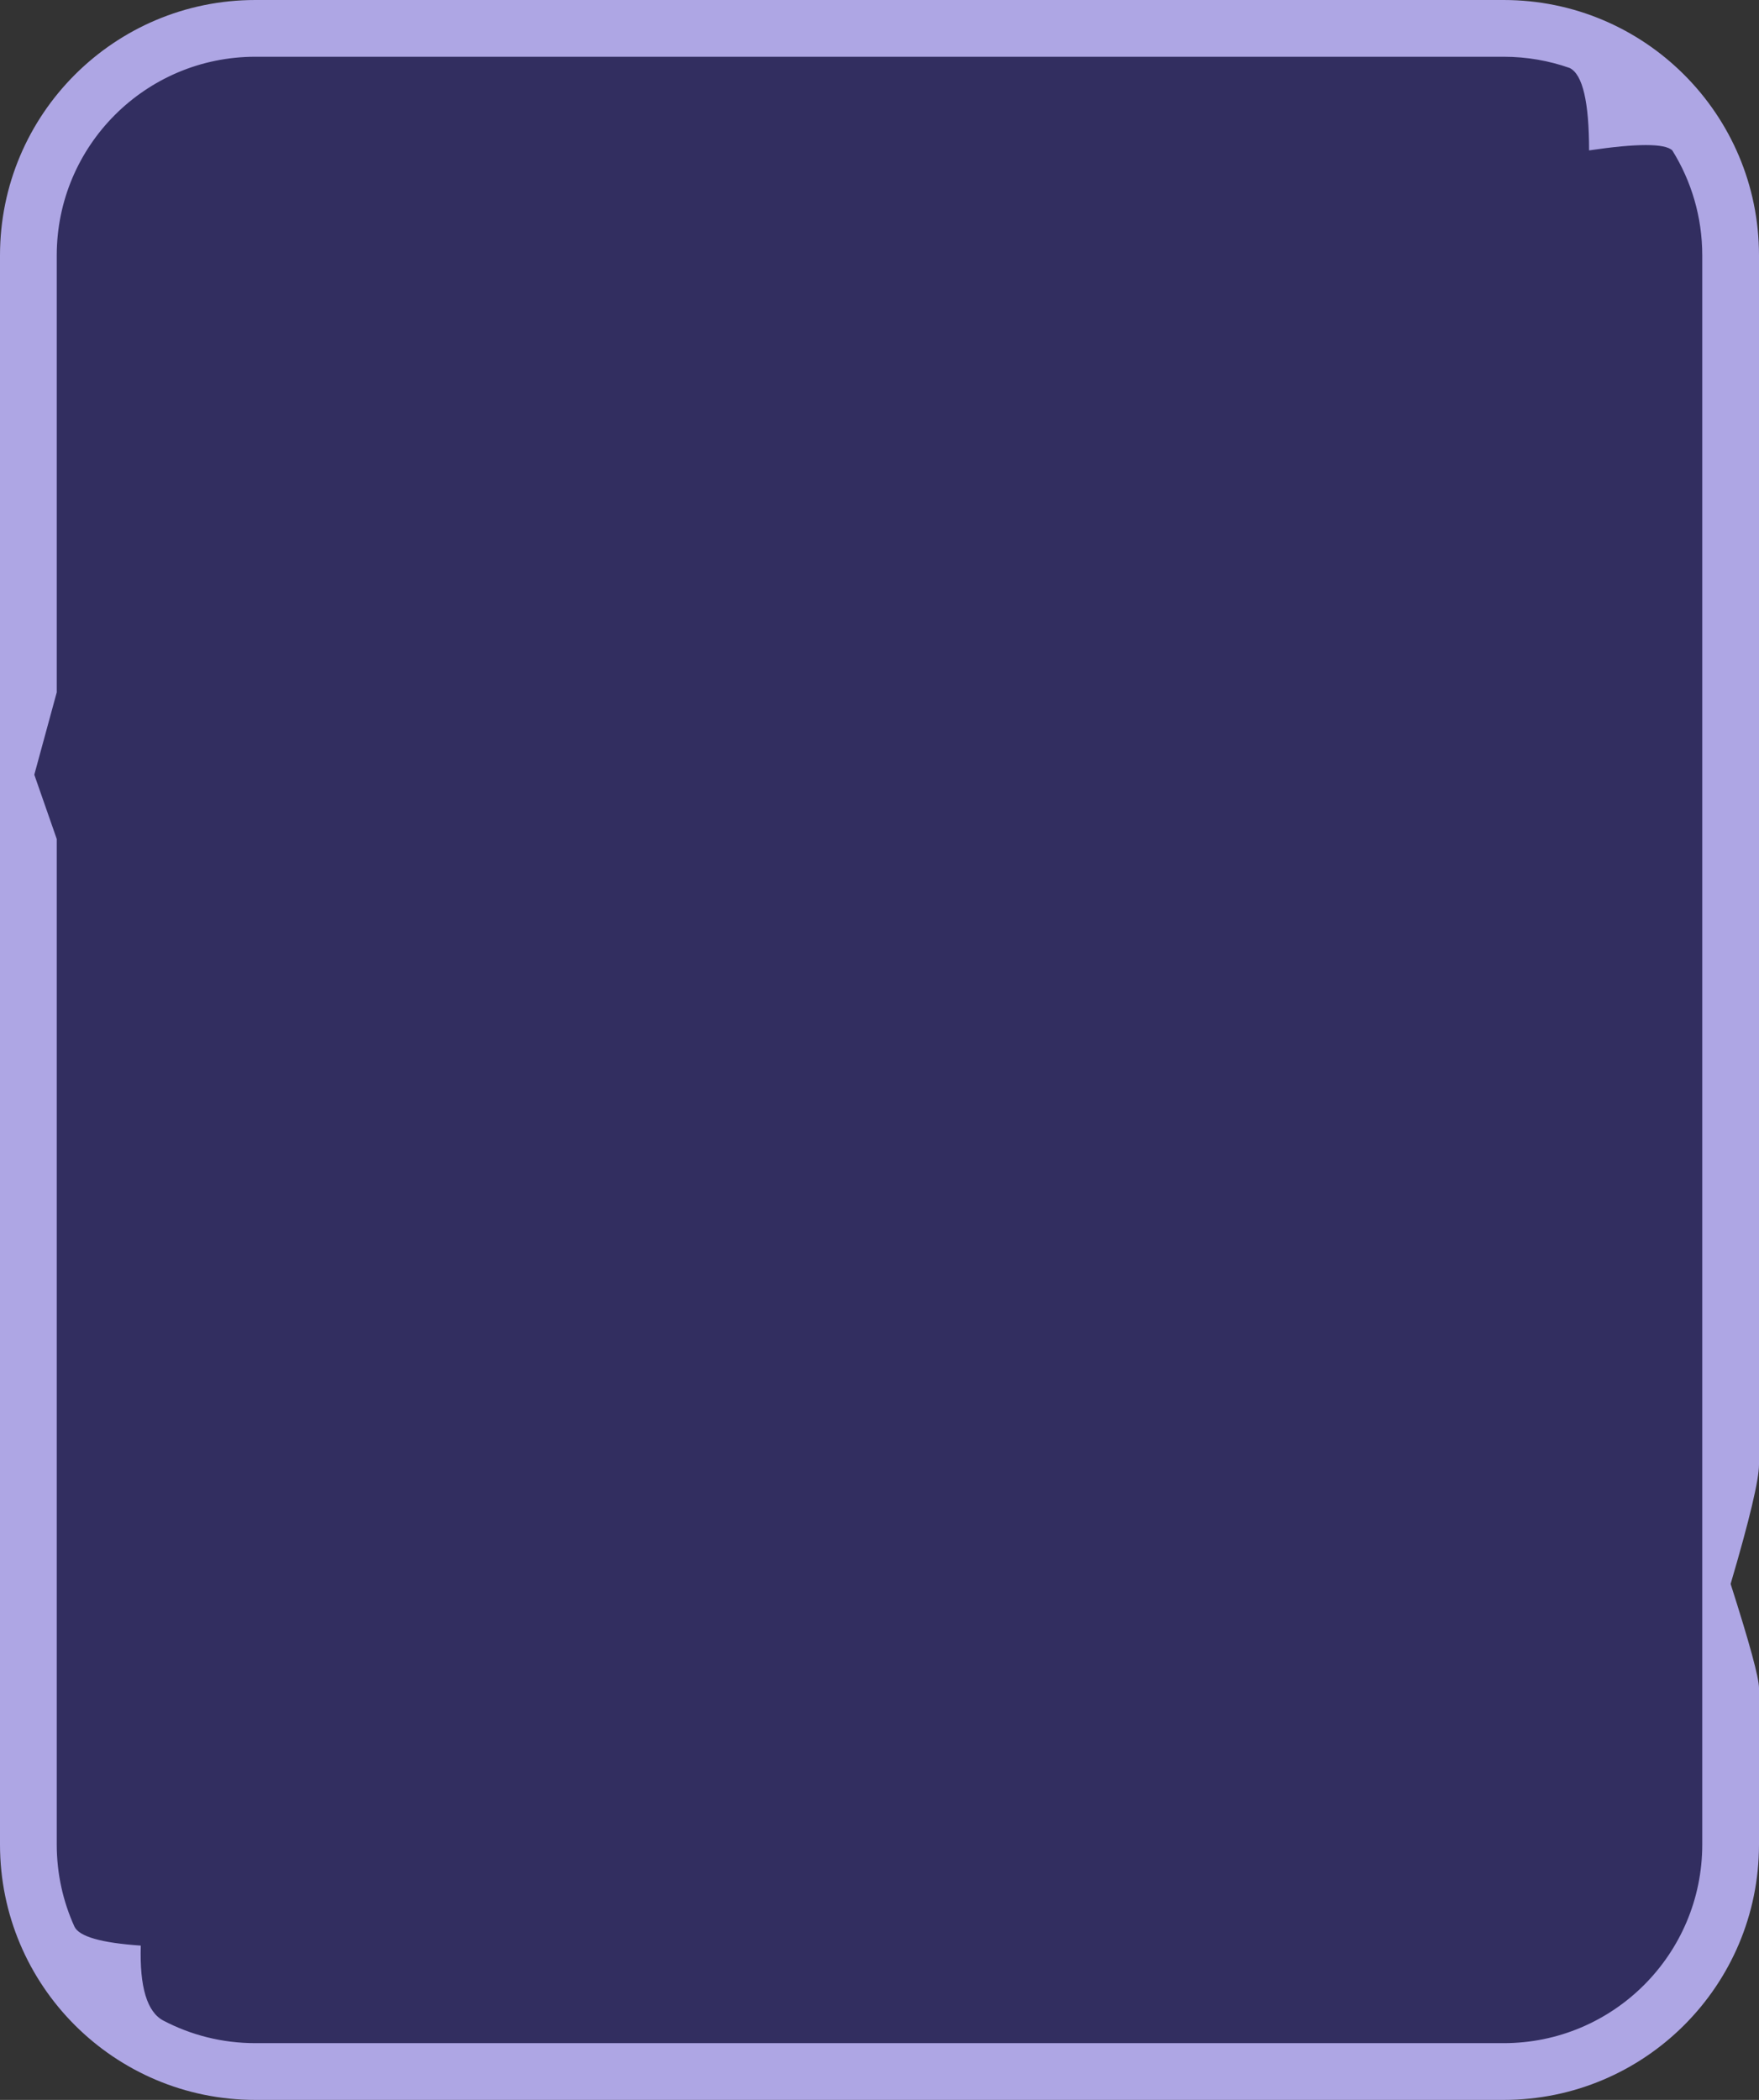 <svg xmlns="http://www.w3.org/2000/svg" xmlns:xlink="http://www.w3.org/1999/xlink" width="62" height="74" viewBox="0 0 62 74"><rect x="0" y="0" width="62" height="74" fill="#333333" stroke="none"/><title>bg1</title><defs><rect id="a" width="60" height="72" x="0" y="0" rx="8"/></defs><g fill="none" fill-rule="evenodd"><g transform="translate(1 1)"><mask id="b" fill="#fff"><use xlink:href="#a"/></mask><use fill="#645DC1" xlink:href="#a"/><use fill="#000" fill-opacity=".5" xlink:href="#a"/><path fill="#FFF" d="M36.902 38c-.573 0-1.163-.06-1.72-.09-1.32-.07-2.694.084-3.92-.39-1.227-.474-2.2-1.914-1.555-3.027-.881-.239-1.792-.376-2.707-.409 1.77-.901 3.22-2.307 4.145-4.02.136-.052.268-.11.396-.176.345-.176.636-.528 1.005-.637.147-.043.315-.059.493-.059.426 0 .908.09 1.272.105l1.886.08.072.002c.084 0 .168-.01.232-.06.075-.058.102-.155.146-.237.138-.253.443-.355.748-.355.092 0 .184.01.271.027.377.075.728.257 1.11.296.054.006.108.008.162.008.338 0 .673-.1.998-.198.323-.098.65-.198.938-.37.127-.076.247-.167.387-.216.116-.041.241-.052.364-.062 1.543-.127 3.09-.19 4.638-.19.168 0 .336 0 .504.002-2.019-.055-4.036-.166-6.048-.334-.355-.03-.755-.085-.96-.366-.172-.236-.144-.551-.2-.835-.16-.824-1.006-1.342-1.815-1.648-.345-.13-.727-.239-1.093-.239-.242 0-.477.048-.689.167-.447.253-.72.795-1.229.89-.053.01-.104.014-.155.014-.532 0-.963-.506-1.397-.85-.299-.238-.65-.414-1.022-.516-.272-1.84-1.09-3.51-2.29-4.853.077-.086.176-.171.297-.26.54-.393 1.005-.848 1.46-1.33.892-.946 1.785-2.042 3.12-2.399.605-.162 1.28-.162 1.797-.507.507-.338.748-.931 1.12-1.405.572-.73 1.307-1.04 2.188-1.04.04 0 .08 0 .121.002.214.006.372.075.53.075.122 0 .245-.04.394-.178.42-.387-.058-.754.176-1.126.078-.124.249-.172.32-.299.125-.222-.152-.472-.412-.507-.067-.009-.135-.01-.204-.01h-.185c-.134 0-.266-.007-.388-.06.453-.04.907-.082 1.36-.124.066-.005.142-.017.177-.072.043-.065 0-.151-.052-.21-.271-.306-.739-.345-1.156-.36l-1.202-.046c.63-.33 1.347-.504 2.064-.504.06 0 .118 0 .177.003-.169-.226.038-.559.307-.659.17-.064.35-.07.534-.07h.064l.064.001c.065 0 .13 0 .194-.005.335-.02.664-.126.944-.304.085-.054.166-.115.26-.15.102-.036.21-.04.319-.04h.08c.05 0 .098 0 .147-.005 1.232-.106.661-1.386.922-2.157.122-.361.569-.564.935-.564.308 0 .56.143.515.455.072-.46.547-.706 1.036-.706.294 0 .592.09.81.274.356.302.953 1.352.966 1.811.007.255-.031.532.11.748.177.272.554.328.881.39.328.06.706.213.758.53l-.437-.002c-.393 0-.785.007-1.177.02-.163.005-.34.016-.466.115-.127.1-.158.322-.018.403-.241.079-.492.163-.67.34-.068.068-.123.147-.188.218-.248.267-.828.21-.986.497-.236.43.239.994.594 1.198.672.387 2.062.405 2.438 1.06.263.458.45.956.553 1.47.015.08.033.165.094.22.058.05.133.06.213.06l.063-.001.062-.002c.048 0 .095.003.14.016.296.086.263.5.167.785.073-.062.156-.088.244-.088.238 0 .503.197.632.42.176.303.274.682.586.858.114.064.234.09.357.09.36 0 .745-.226 1.083-.406.454-.242.954-.404 1.467-.478.082-.012.169-.022.235-.07.202-.149.05-.452.046-.697-.007-.335.34-.606.687-.606.03 0 .06.002.09.006.373.053.664.376.75.73-.075-.727.504-1.464 1.25-1.589.073-.579-.354-.633-.587-1.014-.224-.367-.266-.799-.312-1.216-.097-.88.004-1.868-.543-2.636-.27-.379-.681-.647-.962-1.019-.574-.761-.457-1.932.258-2.573.39-.351.884-.49 1.391-.49.174 0 .349.017.522.046.038.007.63.134 1.025.134.246 0 .416-.05.328-.208-.053-.096-.165-.159-.278-.159-.012 0-.024 0-.036.002.044-.216.071-.48-.107-.62-.094-.072-.22-.087-.34-.099l-1.194-.124c.165-.045.336-.051.508-.051H59.241c.581-.02 1.14-.21 1.688-.4.046-.016.094-.032.131-.063.184-.153-.007-.495.166-.658.07-.066.172-.078.279-.078l.095.002.094.002c.123 0 .229-.017.27-.122.015-.041.013-.087.011-.13-.027-.599-.08-1.2.025-1.739v16.31c-.507-.545-1.177-.91-1.838-.91-.6 0-1.192.3-1.65 1.04-.16.26-.264.555-.468.786-.148.167-.375.292-.594.292-.083 0-.164-.018-.24-.058-.11-.059-.19-.156-.28-.24-.272-.255-.648-.4-1.025-.4-.047 0-.093.003-.139.007-.95.09-1.56 1.022-1.844 1.901-.143.44-.12 1.167-.37 1.53-.184.27-.816.175-.64.762.046.154.157.316.083.46-.08.153-.303.152-.465.224-.27.12-.361.454-.343.742.018.288.111.573.072.859-.036.259-.24.525-.496.541-.028 0-.055-.002-.082-.003.019.003.038.004.057.004h.025l1.02.04c.069.25.014.53-.147.739.179.012.305.182.346.35.04.168.021.345.05.515.078.48.53.847 1.019.958.071.016.15.022.233.022.105 0 .218-.01.332-.019.114-.01.23-.019.34-.019.269 0 .51.056.641.303.092.174.116.374.196.552.159.352.558.57.95.57.15 0 .298-.032.432-.1.07-.036.143-.08.22-.08.01 0 .022 0 .033.003.093.017.152.104.199.184.232.397.44.807.619 1.229.099-.004.199-.006.298-.006.77 0 1.54.117 2.272.344l-2.586-.102c-.074-.003-.149-.005-.224-.005-.252 0-.504.028-.706.166-.262.18-.343.62-.07.783l-.053-.002c-.349 0-.67.321-.644.66-.288-.061-.584-.123-.876-.123-.126 0-.252.012-.376.04-.41.092-.798.421-.8.829 0 .054.004.116-.034.156-.026.025-.06.034-.097.034-.033 0-.067-.007-.098-.014-.776-.18-1.574-.27-2.372-.27-.19 0-.379.005-.568.016.839-.112 1.985-.309 2.036-1.289.04-.755-.604-1.551-1.38-1.663-.078-.011-.157-.017-.238-.017-.723 0-1.542.435-1.906 1.026-.125.204-.1.708-.232.839-.118.116-.23.15-.343.15-.077 0-.154-.016-.235-.03-.08-.016-.165-.031-.255-.031-.053 0-.109.005-.167.019.059.078-.024.182-.106.238-.243.165-.54.255-.838.255-.04 0-.08-.002-.12-.005.63.051 1.348-.037 1.837.377-.237.831-.88.576-1.538.684-1.061.173-2.029.588-3.036.963-.84.312-1.789.738-2.01 1.58-.132.507.014 1.128-.373 1.494-.179.17-.433.237-.676.293-1.302.3-2.641.452-3.98.452-.402 0-.803-.013-1.203-.04l2.56.45c-.593.529-1.38.655-2.207.655m-24.134-3c-.15 0-.292-.04-.424-.142L12 34.2c.862-.527.678-2.205 1.458-2.888.251-.22.552-.295.873-.312.465.823 1.028 1.562 1.669 2.195-.026.074-.049.15-.066.23-.07.314-.063.65-.158.954-.085.272-.295.523-.529.523-.029 0-.058-.004-.087-.012-.106-.322-.378-.443-.68-.443-.228 0-.473.07-.676.174-.328.17-.697.379-1.036.379m1.381-6c-.803-.181-1.615-.324-2.433-.427-.371-.047-.8-.12-.981-.436-.142-.249-.074-.555-.11-.836-.144-1.145-1.834-1.496-2.276-2.568-.128-.311-.147-.677-.376-.929-.253-.276-.676-.322-1.057-.34-1.475-.07-3.075-.044-4.261-.894-.881-.63-1.378-1.646-2.181-2.368-.46-.413-1.135-.69-1.748-.69-.26 0-.509.05-.726.16V-.738c.155.006.311.044.455.107l-.264.302c.19-.046.386-.077.587-.091.047.042.09.087.13.134-.107.444.065.931.397 1.256.02.243.066.48.252.632-.013-.143-.006-.286.019-.426.115.066.241.117.375.143C-.059.842.086.364.358-.034.464-.108.578-.171.7-.22.534-.261.41-.323.315-.4c-.1-.33-.25-.883-.366-1.282-.013-.064-.031-.127-.055-.187-.05-.165-.087-.277-.102-.289l-.046.052c-.2-.195-.9-.355-1.474-.398h.022c.103 0 .203-.011.296-.05.35-.15.51-.661.884-.661h.02c.023.006.046.009.069.009.042 0 .084-.01.124-.03C-.408-4.312.296-5.444 1.213-6H3.41c.219.164.423.389.606.685.16.259.264.553.468.783.147.167.374.291.592.291.083 0 .164-.018.239-.058.11-.058.19-.155.28-.24.271-.253.647-.397 1.023-.397.046 0 .092.002.138.006.947.09 1.557 1.019 1.84 1.895.143.44.12 1.163.368 1.526.184.268.815.173.64.758-.046.154-.156.315-.083.458.08.153.302.153.464.224.27.12.36.453.342.74-.018.286-.111.571-.072.856.036.26.244.528.504.539l-1.027.041c-.068.25-.013.529.147.736-.178.013-.304.182-.345.35-.04.167-.021.343-.05.513-.078.478-.528.844-1.016.954-.072.016-.15.022-.233.022-.105 0-.218-.01-.331-.019-.114-.01-.229-.018-.34-.018-.267 0-.509.055-.639.302-.092.173-.115.372-.196.55-.158.35-.556.567-.948.567-.149 0-.297-.032-.43-.1-.07-.035-.143-.079-.219-.079l-.034.003c-.093.017-.152.104-.198.184-.232.395-.439.804-.618 1.224-.099-.003-.198-.005-.297-.005-.768 0-1.536.116-2.267.343l2.58-.102c.073-.003.148-.006.223-.006.252 0 .503.029.705.166.261.18.342.619.07.78l.053-.002c.348 0 .669.32.642.658.287-.06.583-.122.875-.122.125 0 .25.011.374.039.41.092.796.42.798.827 0 .054-.004.115.035.155.025.026.06.034.096.034.033 0 .067-.006.098-.014.774-.178 1.57-.269 2.366-.269.19 0 .378.005.567.016-.837-.111-1.98-.308-2.031-1.284-.04-.752.602-1.546 1.377-1.658.078-.011.157-.017.237-.017.721 0 1.539.434 1.901 1.022.125.204.1.707.232.836.118.116.229.15.342.15.077 0 .154-.015.235-.03.08-.016.164-.03.254-.03.053 0 .108.005.166.018-.058.078.025.182.106.237.243.165.54.254.836.254.04 0 .081-.001.121-.005-.577.048-1.294-.053-1.773.319.099.188.31.284.533.314l.047.392c.238-.041.48-.082.72-.082.092 0 .185.006.277.02.33.053.658.235.787.532.067.155.079.333.176.472.277.395 1.043.241 1.257.67.058.116.057.25.086.376.153.657.995.873 1.687.958 3.066.373 6.147.617 9.227.86-1.061-.014-2.123-.028-3.184-.028-1.12 0-2.238.016-3.356.064-.779.034-1.582.09-2.277.432-.69.338-1.207.924-1.808 1.395-.483.38-1.087.695-1.691.695-.147 0-.294-.019-.439-.06.641.18 1.542.36 2.307.692-1.93 1.282-3.363 3.214-3.957 5.468-.107.016-.214.029-.32.041l-3.317.39 3.46.392c-.083.495-.126 1.004-.126 1.522 0 1.382.306 2.695.857 3.879m47.932-7.935c-.052-.029-.107-.054-.162-.077.06-.015.113-.033.162-.053v.13M20.665 76c.456-.238-.135-.873-.636-.99-4.138-.965-8.401-1.29-12.556-2.18C4.126 72.115.772 70.979-2 69.016v-18.25c.208-.11.447-.16.697-.16.588 0 1.235.276 1.677.688.771.718 1.247 1.73 2.093 2.358 1.138.847 2.673.822 4.089.891.366.018.771.063 1.014.339.22.25.238.615.361.925.424 1.067 2.046 1.417 2.185 2.558.034.28-.032.585.105.832.173.315.585.388.941.435.785.103 1.564.245 2.335.425.216.484.473.946.764 1.382-.346.016-.671.085-.942.286-.842.624-.644 2.159-1.575 2.64l.372.602c.142.094.296.13.457.13.367 0 .766-.191 1.12-.346.218-.096.483-.16.73-.16.325 0 .619.112.734.406.031.008.063.011.094.011.252 0 .48-.23.57-.478.103-.279.096-.586.171-.872.02-.074.043-.144.072-.212 1.635 1.368 3.74 2.19 6.036 2.19 1.586 0 3.08-.392 4.392-1.085.876.033 1.748.17 2.592.406-.618 1.105.314 2.535 1.488 3.005 1.174.471 2.49.319 3.752.388.534.03 1.1.09 1.647.09.792 0 1.546-.126 2.113-.65l-2.45-.449c.383.028.767.041 1.151.041 1.282 0 2.564-.15 3.81-.449.234-.056.477-.123.648-.291.37-.363.23-.98.358-1.483.21-.836 1.12-1.26 1.923-1.57.965-.371 1.89-.783 2.907-.955.63-.107 1.246.146 1.472-.68-.468-.41-1.154-.322-1.758-.374.039.004.077.005.115.005.285 0 .57-.089.802-.253.079-.055.158-.158.102-.236.055-.014.109-.019.16-.019.086 0 .166.015.244.03.077.015.151.03.224.03.11 0 .216-.033.329-.148.126-.13.102-.63.222-.833.348-.587 1.133-1.018 1.825-1.018.077 0 .153.005.227.016.744.111 1.36.902 1.322 1.652-.049.972-1.146 1.168-1.95 1.279.182-.01.363-.016.544-.016.764 0 1.528.09 2.271.268.03.008.063.014.094.014.035 0 .068-.008.092-.034.038-.04.034-.1.034-.155.002-.404.372-.732.766-.823.118-.028.238-.04.359-.04.28 0 .564.062.84.123-.026-.337.282-.656.615-.656.017 0 .035.001.052.003-.262-.162-.184-.6.067-.778.193-.137.434-.165.675-.165.072 0 .144.003.215.006l2.476.101c-.702-.226-1.439-.342-2.176-.342-.095 0-.19.002-.285.006-.172-.419-.37-.826-.593-1.22-.045-.08-.1-.166-.19-.183-.01-.002-.022-.003-.033-.003-.073 0-.142.044-.21.08-.127.067-.27.098-.413.098-.375 0-.757-.216-.91-.565-.076-.177-.1-.376-.187-.548-.125-.245-.357-.3-.614-.3-.106 0-.216.008-.325.018-.11.01-.217.019-.319.019-.079 0-.154-.006-.222-.022-.47-.11-.901-.475-.976-.95-.027-.17-.01-.346-.048-.512-.039-.167-.16-.336-.33-.348.153-.207.206-.485.14-.733l-.977-.041c.246-.017.441-.28.475-.537.038-.284-.051-.568-.069-.853-.017-.286.07-.617.329-.737.155-.071.368-.07.444-.223.071-.143-.035-.304-.08-.456-.167-.583.438-.488.615-.756.238-.361.216-1.082.353-1.52.272-.873.857-1.797 1.766-1.887.044-.004.088-.007.132-.007.361 0 .722.144.982.396.086.084.163.181.269.24.072.04.15.057.229.057.21 0 .427-.124.569-.29.195-.229.294-.522.448-.78.438-.735 1.005-1.033 1.58-1.033.633 0 1.274.362 1.759.904v5.153c-.048.02-.1.036-.157.051.054.023.106.048.157.076v19.72c-1.636.315-3.304.5-4.962.597-1.298.076-2.597.102-3.897.102-1.328 0-2.657-.027-3.986-.053-1.33-.027-2.658-.054-3.987-.054-.485 0-.97.004-1.455.012-7.136.124-14.253 1.305-21.048 3.492" mask="url(#b)" opacity=".03"/></g><path fill="#AEA6E4" fill-rule="nonzero" d="M9 0h44c4.97 0 9 4.03 9 9v42.61c0 .539-.333 1.941-1 4.207.667 2.085 1 3.308 1 3.67V65c0 4.97-4.03 9-9 9H9c-4.97 0-9-4.03-9-9V9c0-4.97 4.03-9 9-9zm0 2C5.134 2 2 5.134 2 9v15.398L1.209 27.3 2 29.566V65c0 1.03.222 2.006.621 2.887.161.355.942.58 2.341.675-.044 1.462.222 2.344.8 2.645C6.73 71.714 7.831 72 9 72h44c3.866 0 7-3.134 7-7V9c0-1.358-.387-2.626-1.056-3.7-.263-.25-1.24-.25-2.933 0 0-1.711-.228-2.68-.684-2.904C54.6 2.14 53.816 2 53 2H9z"/></g></svg>